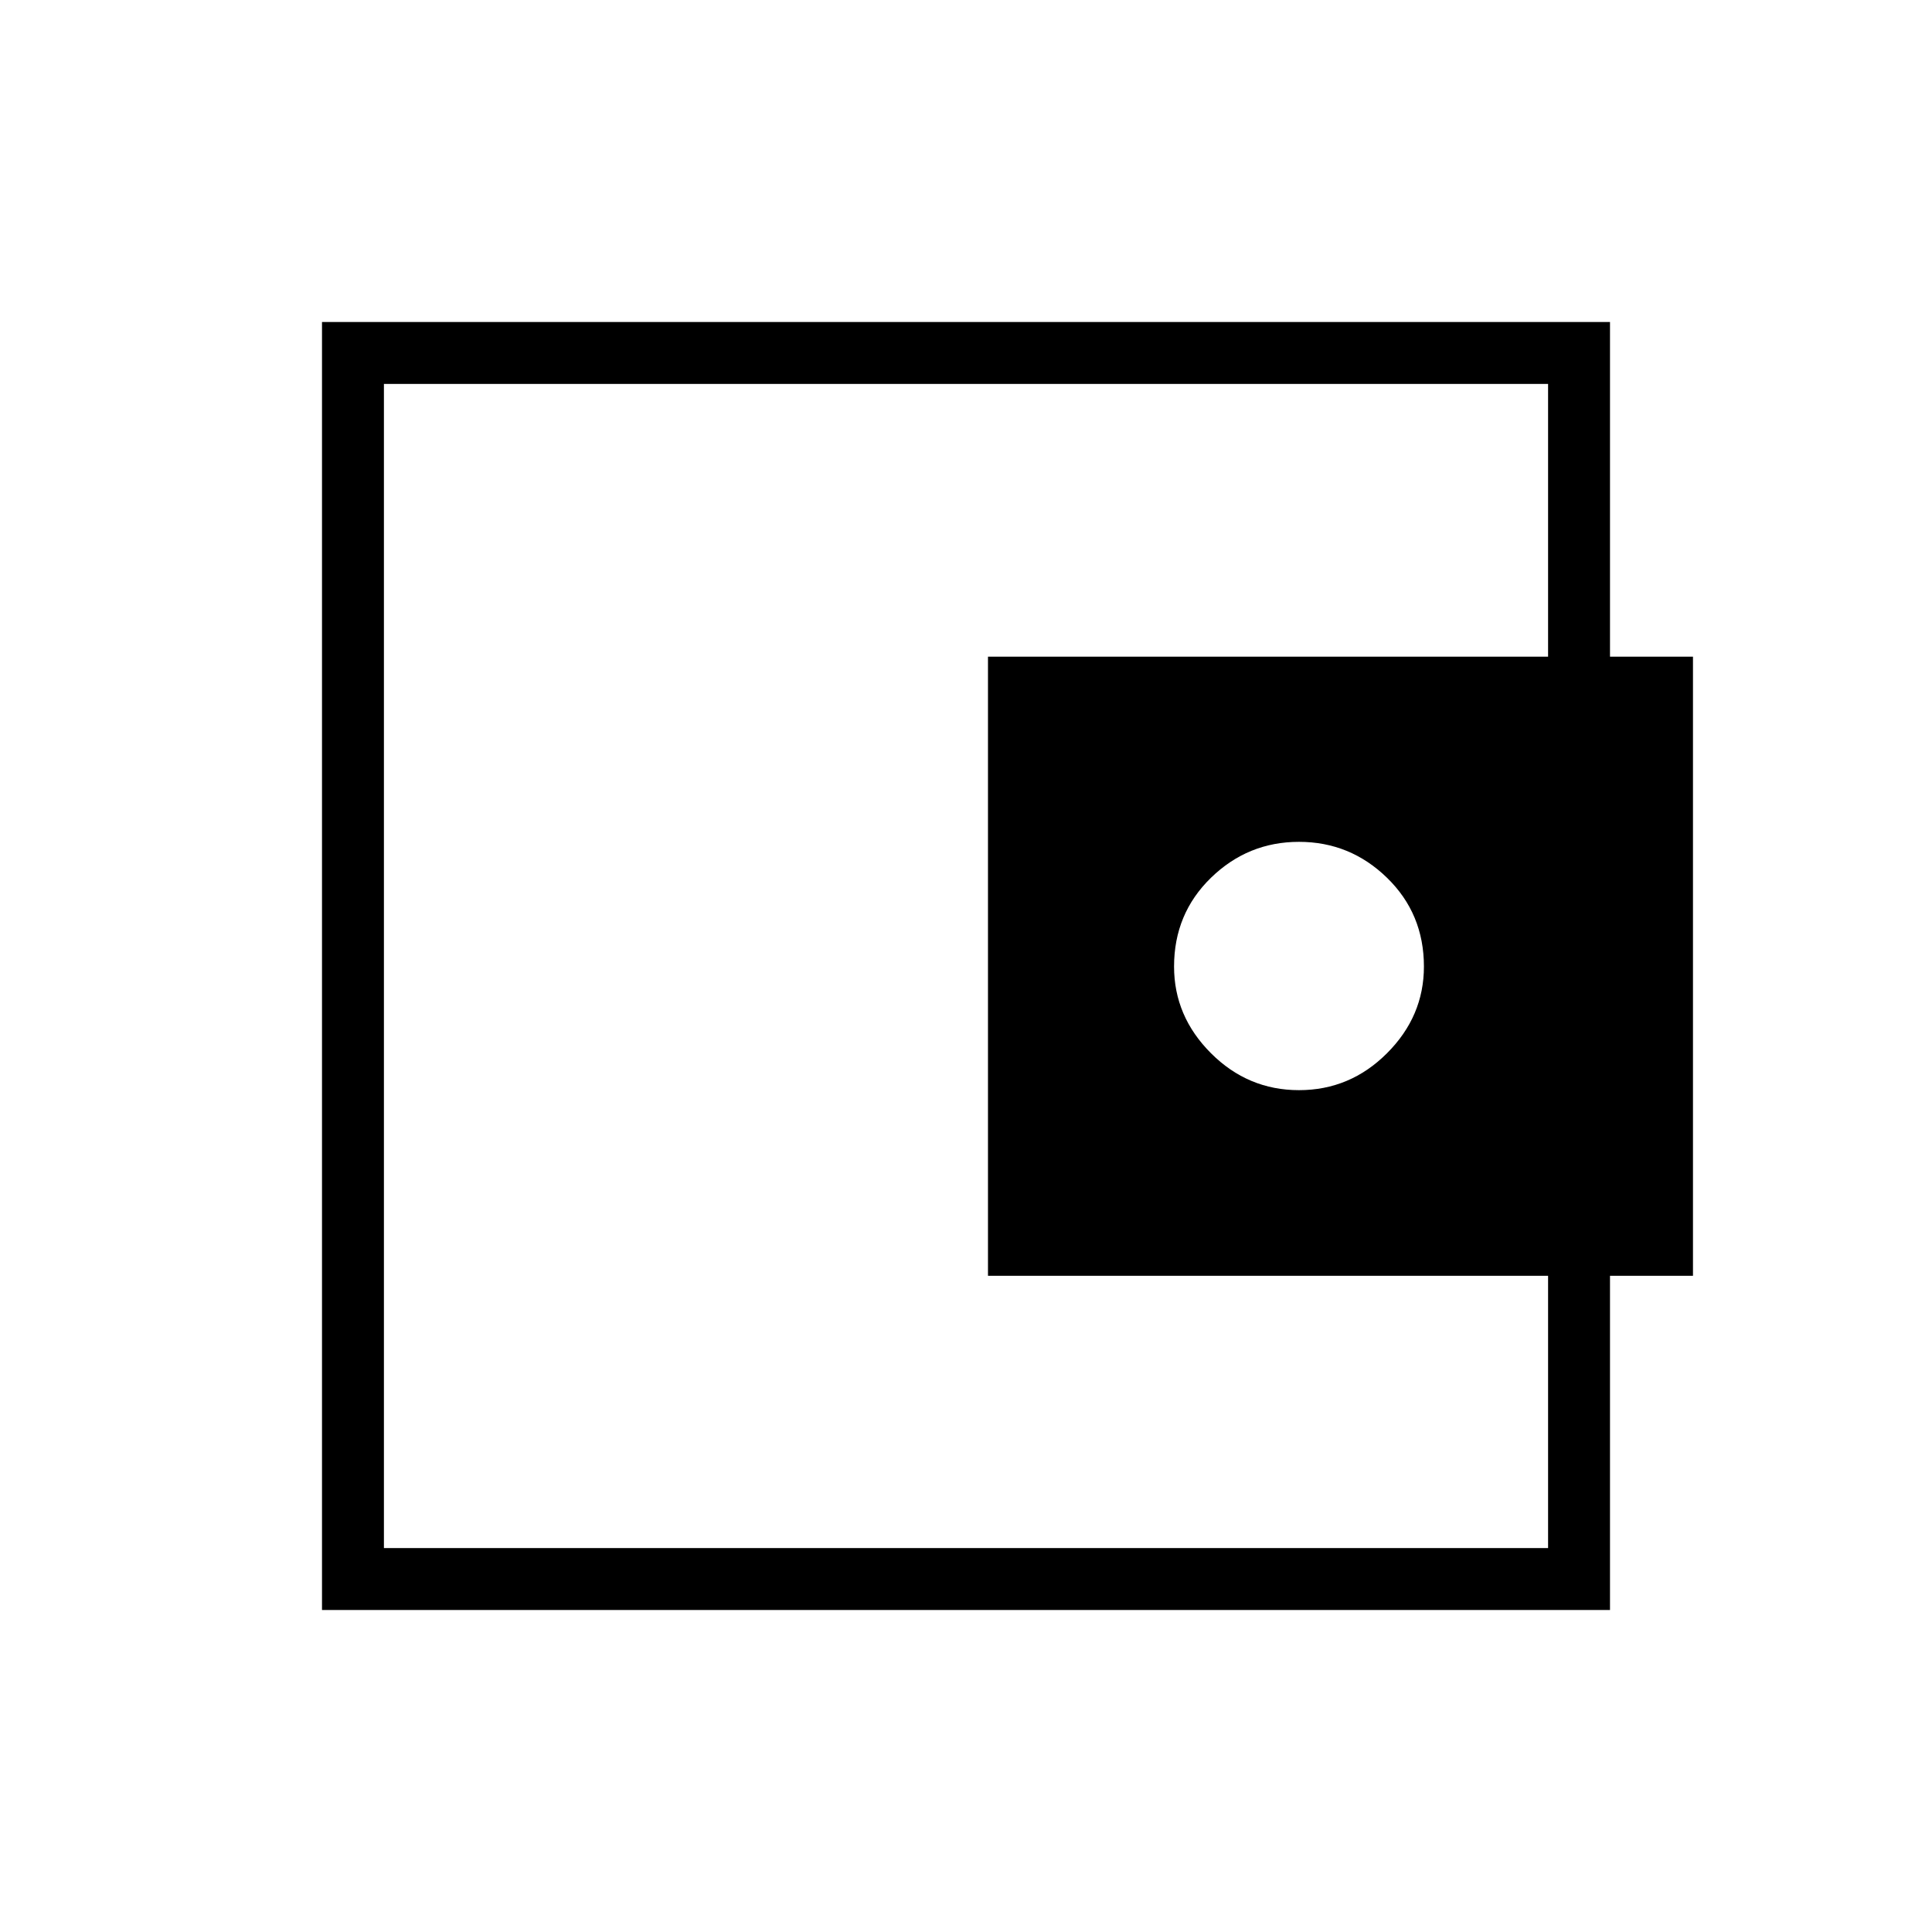 <svg xmlns="http://www.w3.org/2000/svg" width="48" height="48" viewBox="0 -960 960 960"><path d="M645.462-418.308q25.384 0 43.73-18.346 18.347-18.346 18.347-43.077 0-26.269-18.347-44.115-18.346-17.846-43.73-17.846-25.385 0-43.731 17.846t-18.346 44.115q0 24.731 18.346 43.077 18.346 18.346 43.731 18.346ZM190.769-295.307v104.538-578.462 473.924ZM160-160v-640h640v188.615h-30.769v-157.846H190.769v578.462h578.462v-157.615H800V-160H160Zm330.923-473.693h350.308v307.616H490.923v-307.616Z"/></svg>